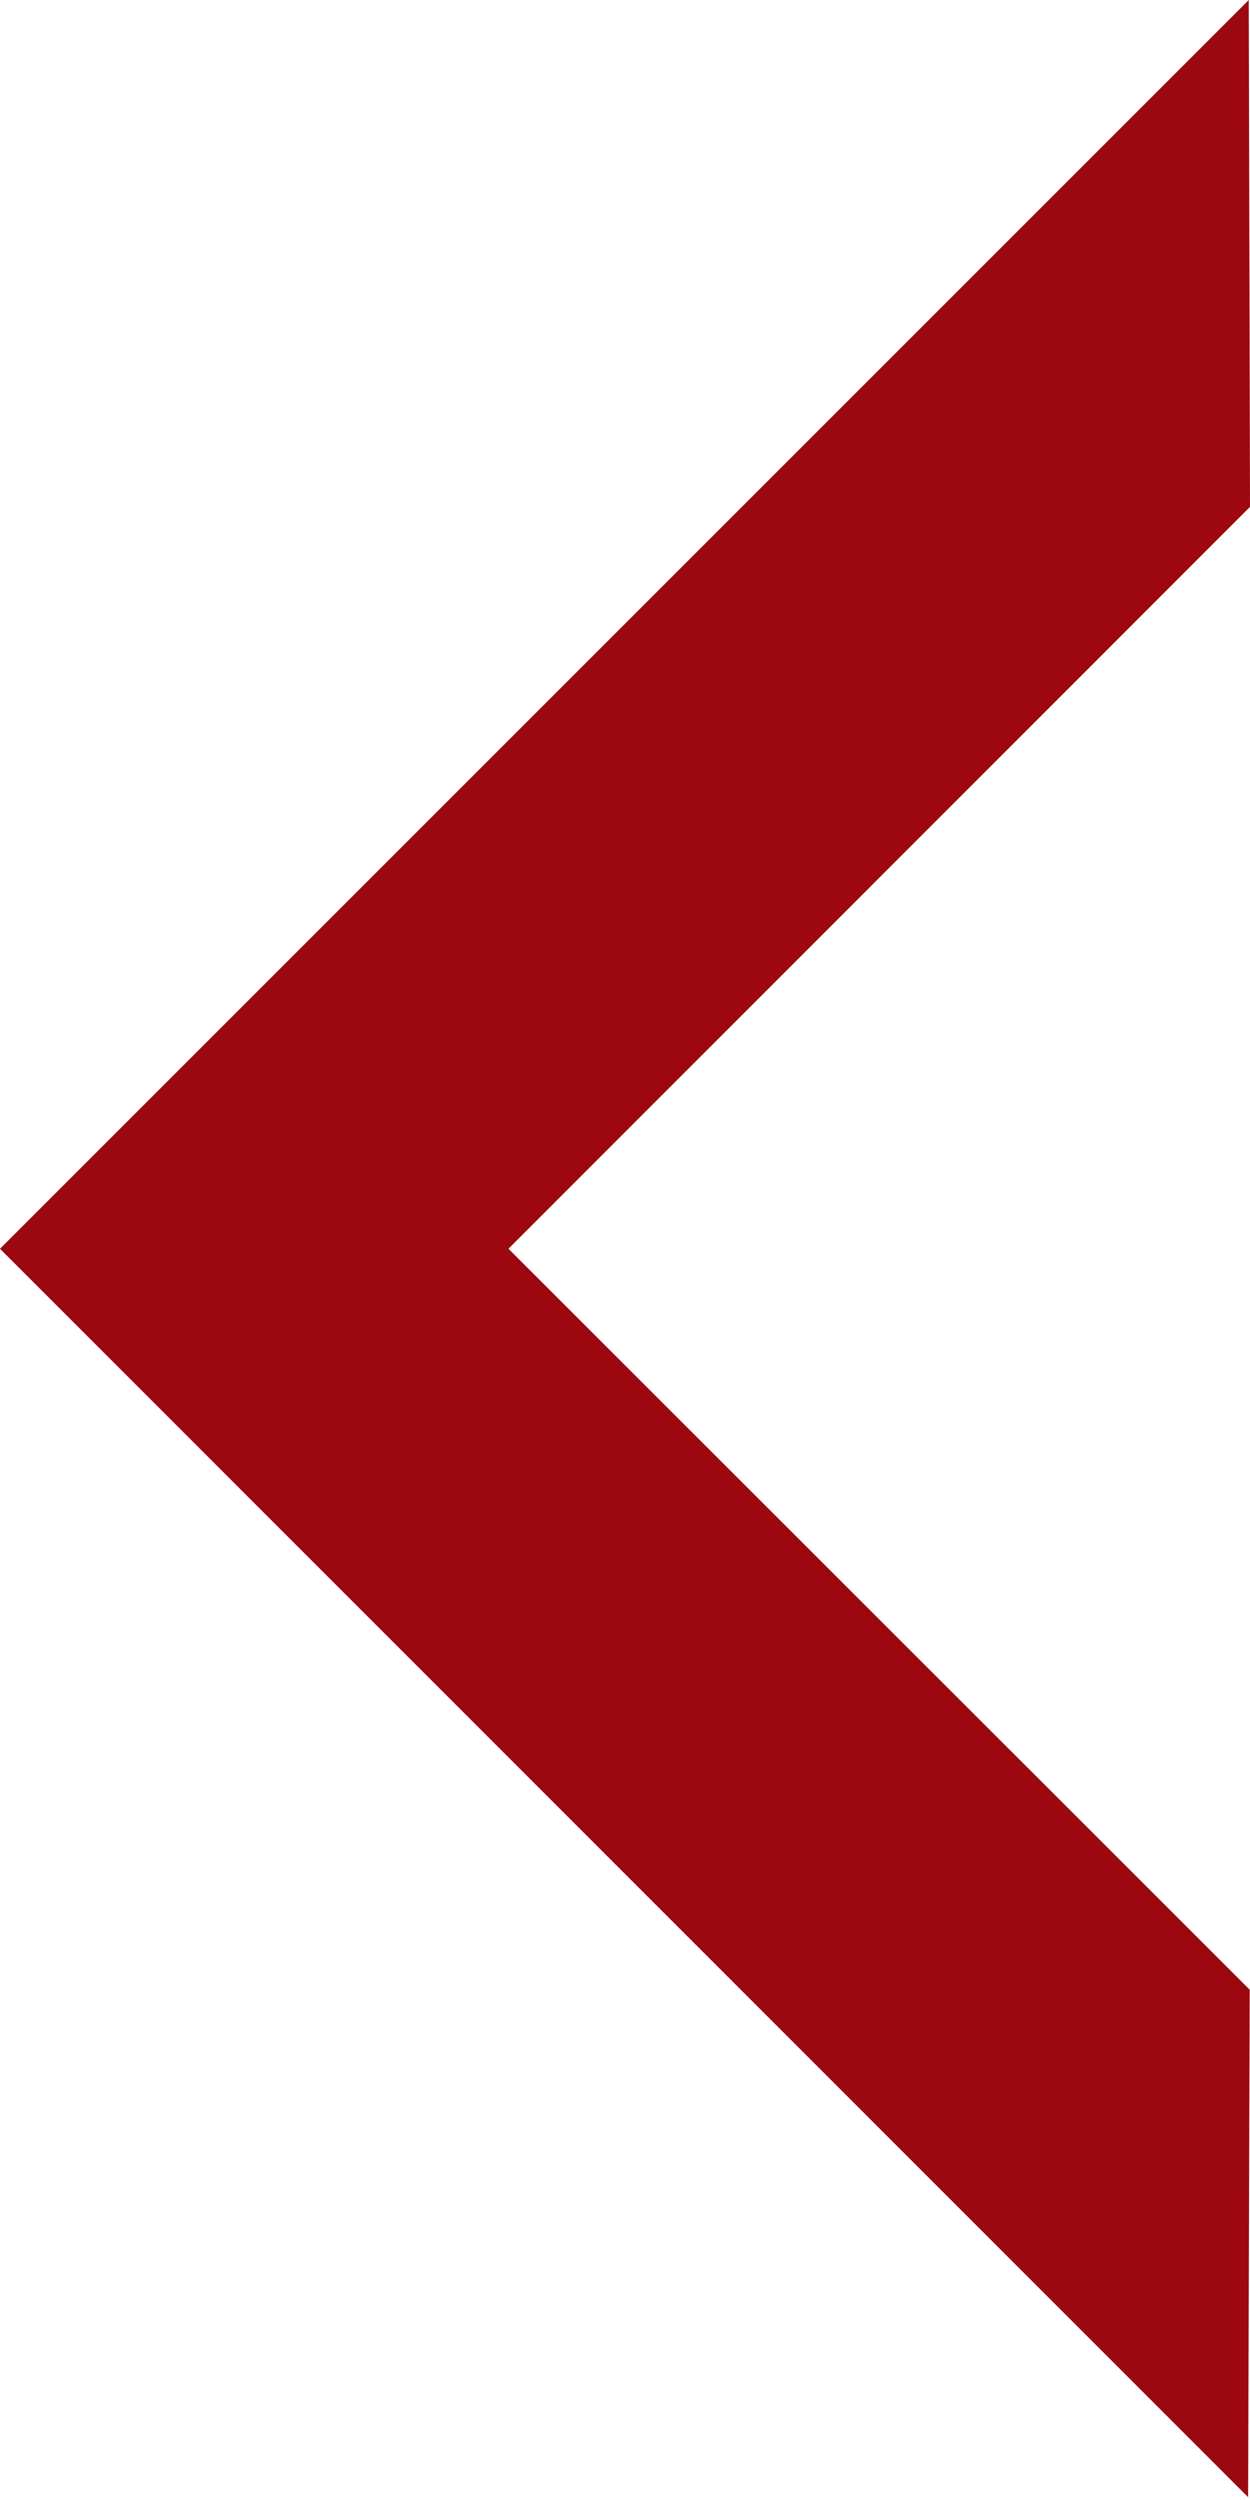 <svg width="4" height="8" viewBox="0 0 4 8" fill="none" xmlns="http://www.w3.org/2000/svg">
<path d="M1.74656e-07 3.996L3.996 -1.74656e-07L4 1.622L1.627 3.996L3.999 6.367L3.994 7.991L1.74656e-07 3.996Z" fill="#9C0710"/>
</svg>

